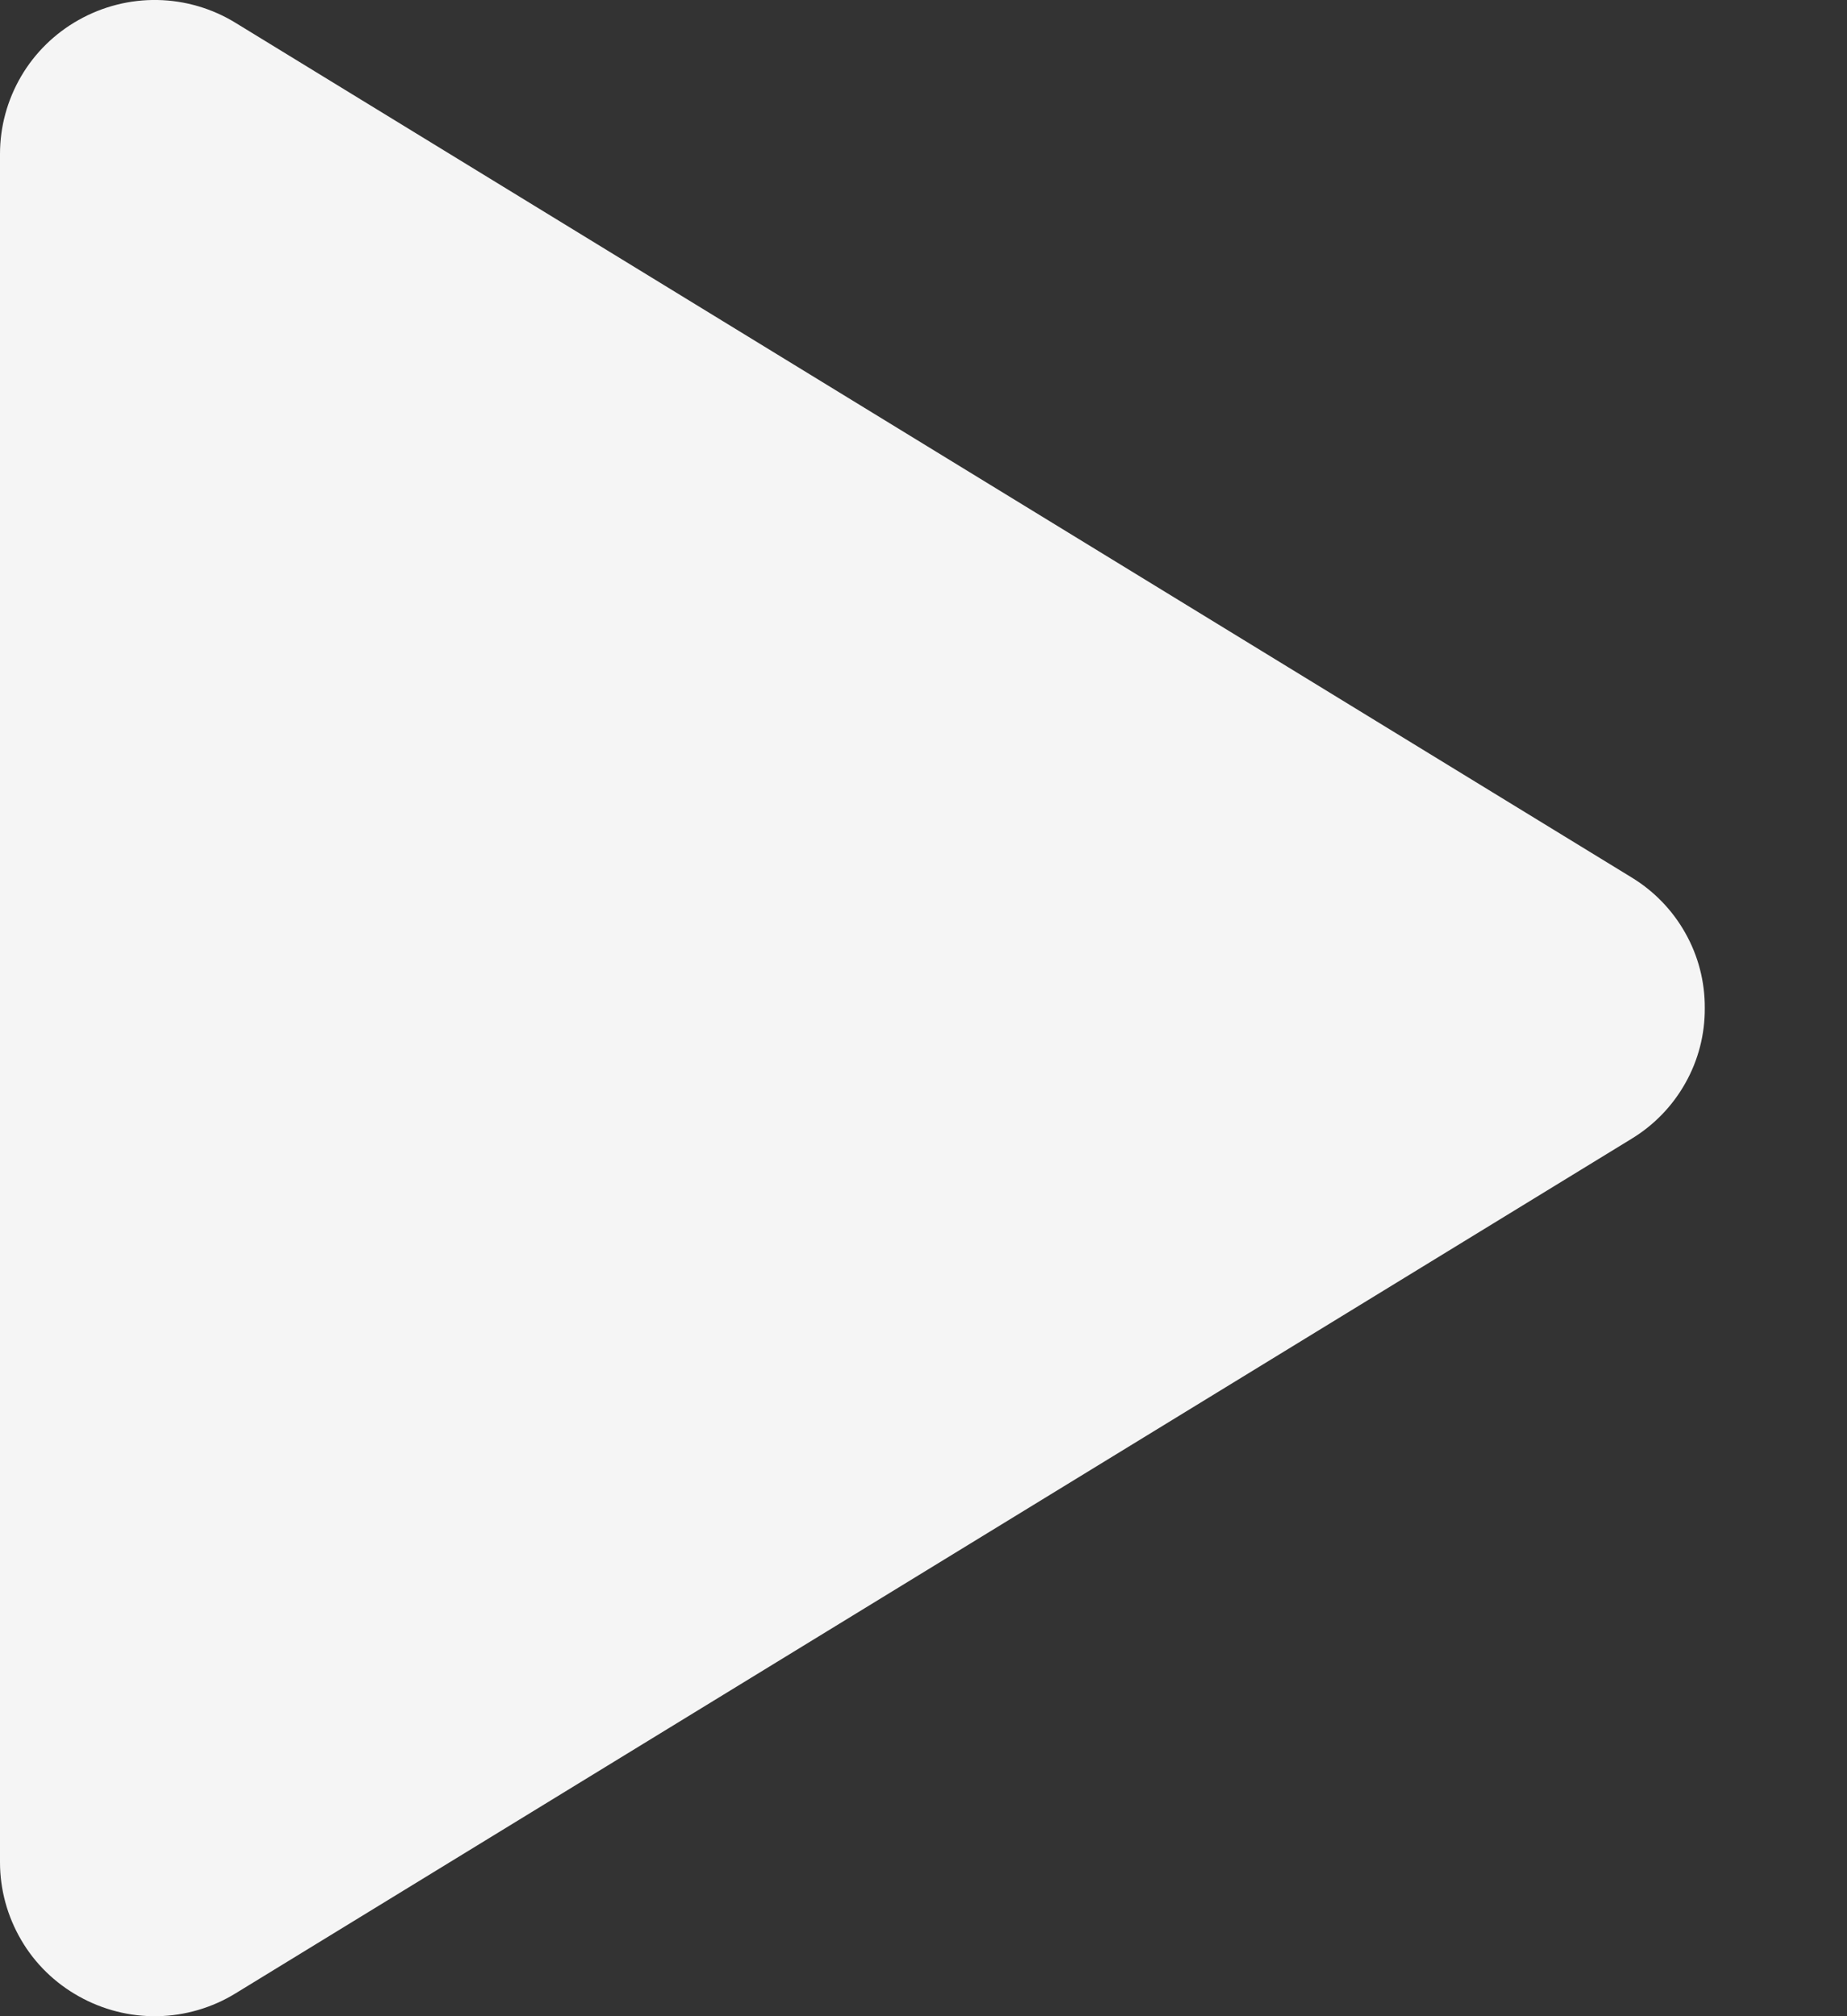 <svg width="11" height="12" viewBox="0 0 11 12" fill="none" xmlns="http://www.w3.org/2000/svg">
<rect x="0" y="0" width="11" height="12" fill="#333333" stroke="none"/>
<path d="M10.153 6C10.154 6.157 10.114 6.311 10.037 6.447C9.96 6.584 9.849 6.698 9.715 6.779L1.403 11.864C1.263 11.95 1.102 11.997 0.938 12C0.774 12.003 0.612 11.962 0.468 11.881C0.327 11.802 0.208 11.687 0.126 11.546C0.044 11.406 0 11.247 0 11.084V0.916C0 0.753 0.044 0.594 0.126 0.454C0.208 0.314 0.327 0.198 0.468 0.119C0.612 0.038 0.774 -0.003 0.938 0C1.102 0.003 1.263 0.05 1.403 0.136L9.715 5.221C9.849 5.302 9.96 5.416 10.037 5.553C10.114 5.689 10.154 5.843 10.153 6Z" fill="#F5F5F5"/>
</svg>

